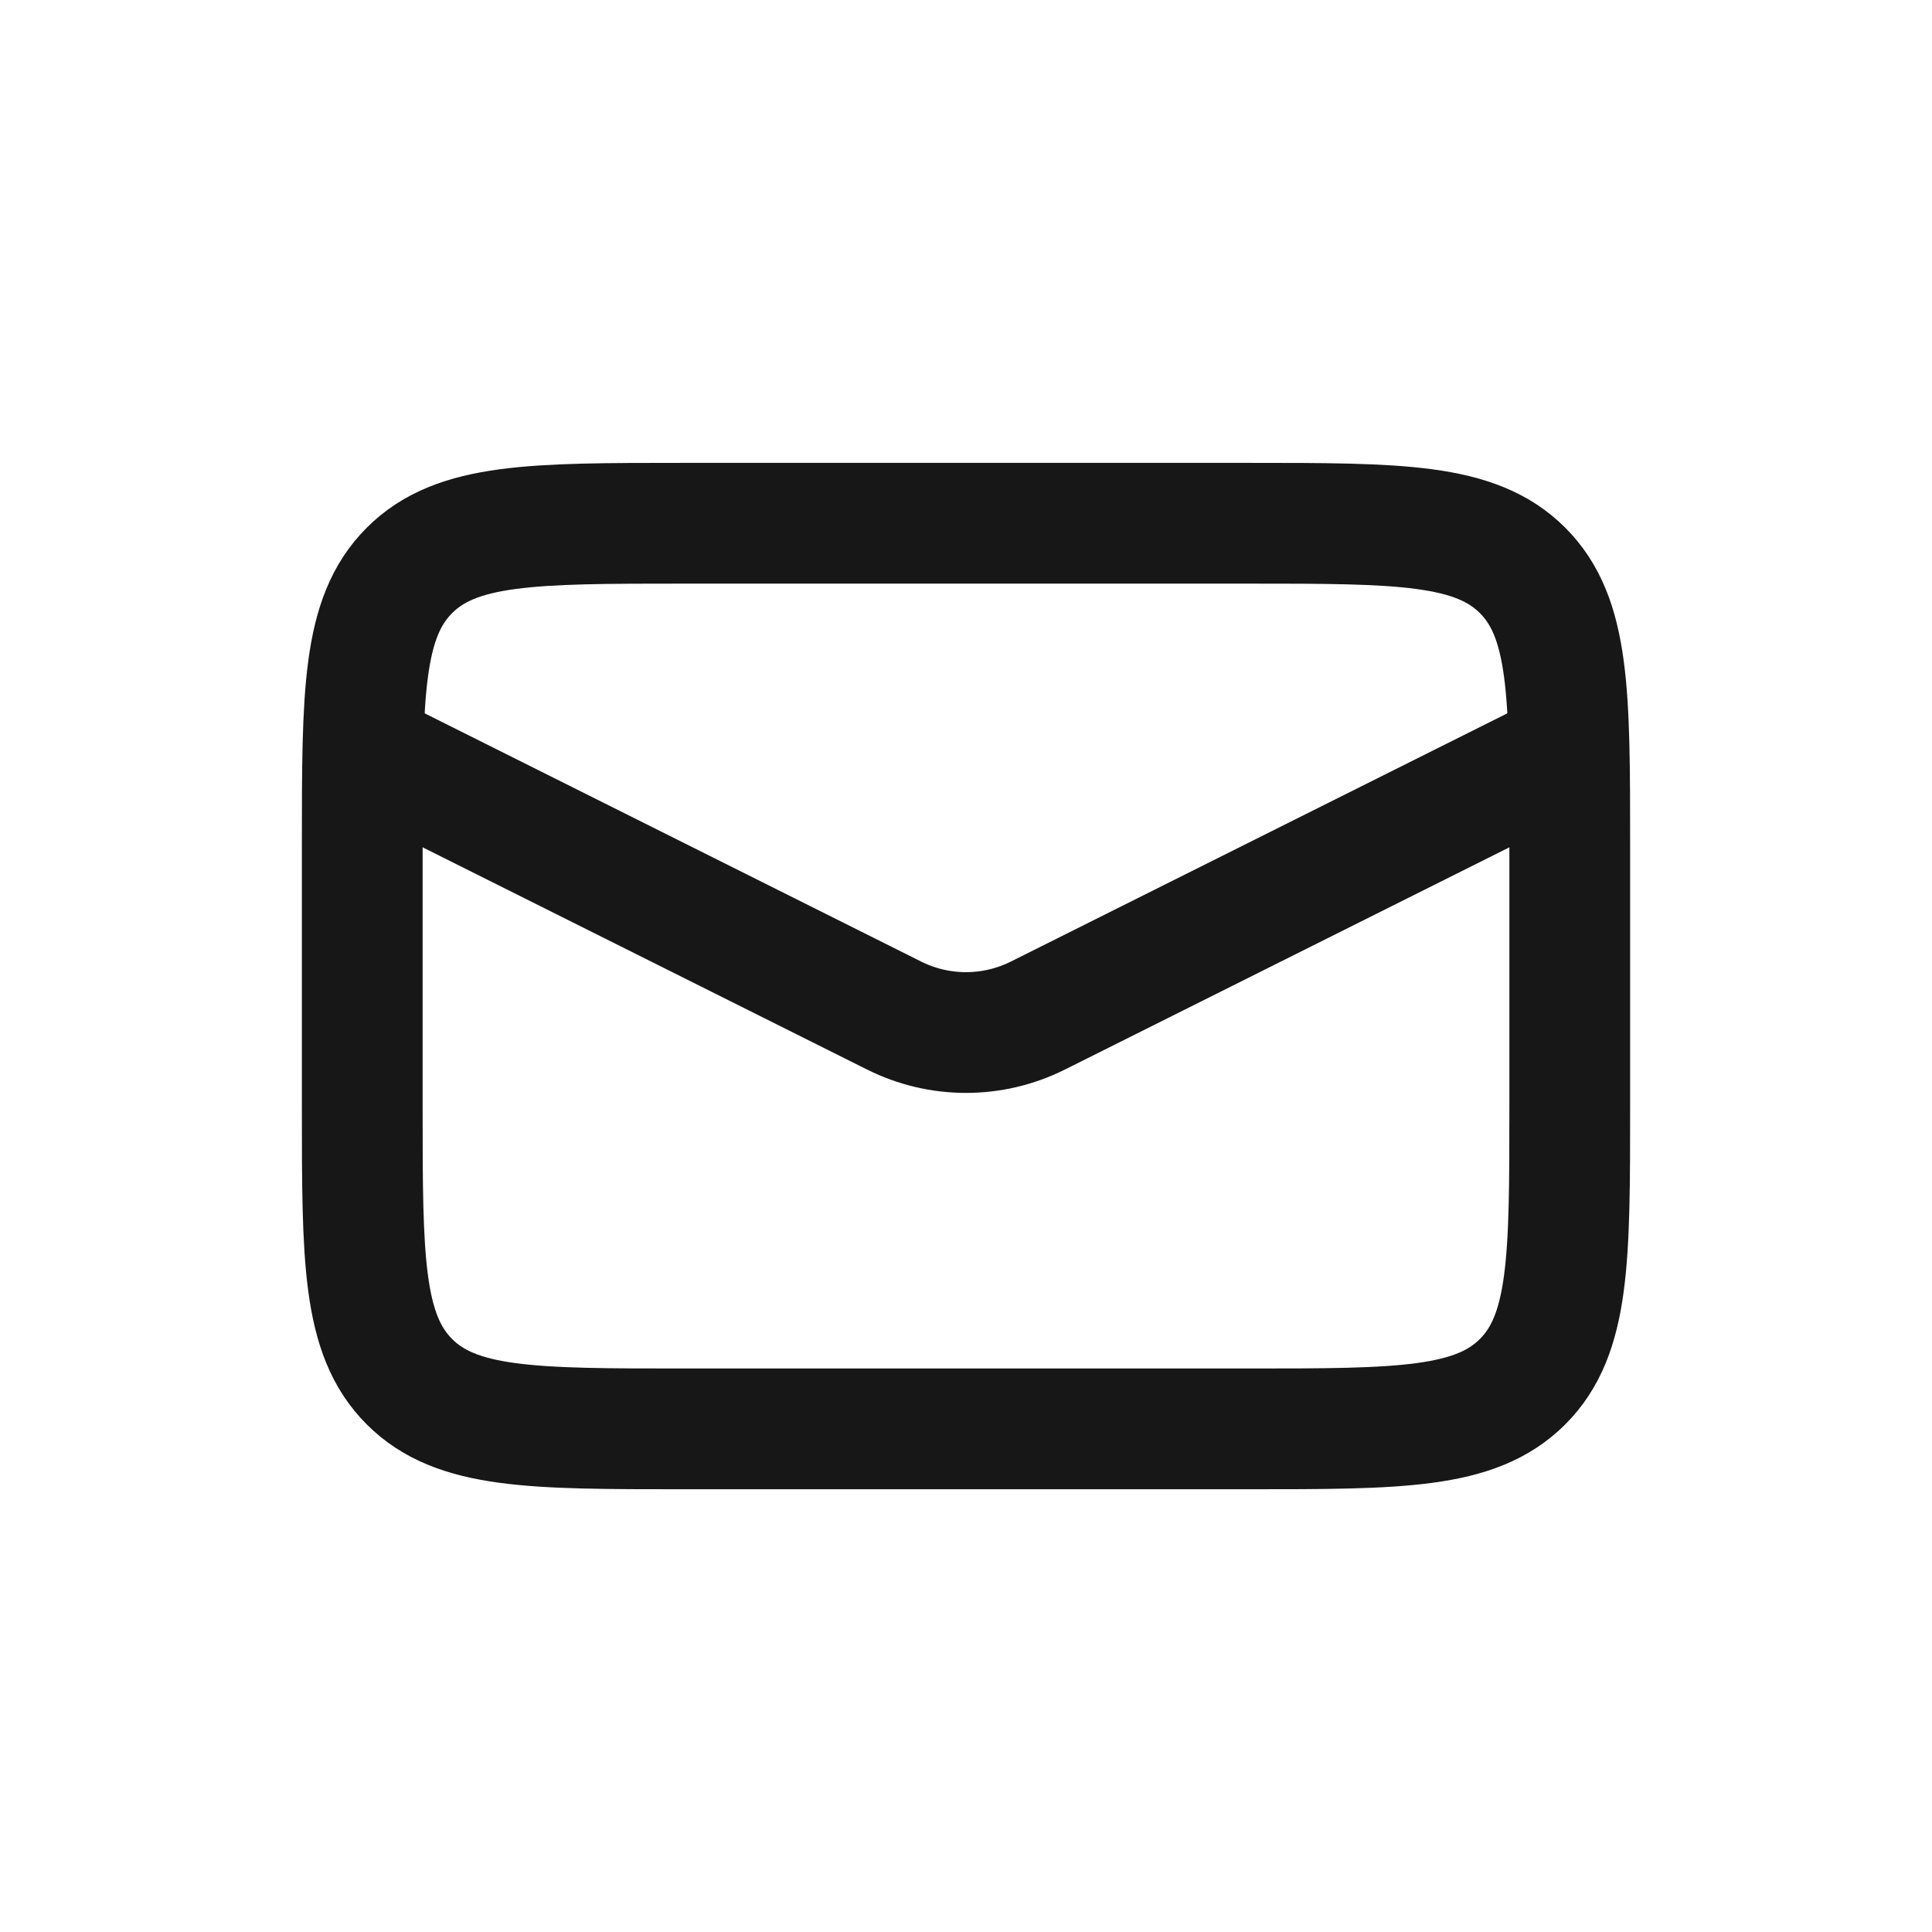 <svg width="24" height="24" viewBox="0 0 24 24" fill="none" xmlns="http://www.w3.org/2000/svg">
<path d="M4.5 10.5C4.5 8.614 4.5 7.672 5.086 7.086C5.672 6.5 6.614 6.5 8.5 6.5H15.5C17.386 6.5 18.328 6.5 18.914 7.086C19.5 7.672 19.5 8.614 19.5 10.5V12.125V13.75C19.5 15.636 19.5 16.578 18.914 17.164C18.328 17.75 17.386 17.75 15.5 17.75H12H8.5C6.614 17.75 5.672 17.75 5.086 17.164C4.5 16.578 4.5 15.636 4.5 13.75V10.5Z" stroke="#171717" stroke-width="1.5"/>
<path d="M4.5 9.312L11.106 12.615C11.669 12.897 12.331 12.897 12.894 12.615L19.5 9.312" stroke="#171717" stroke-width="1.5"/>
</svg>
